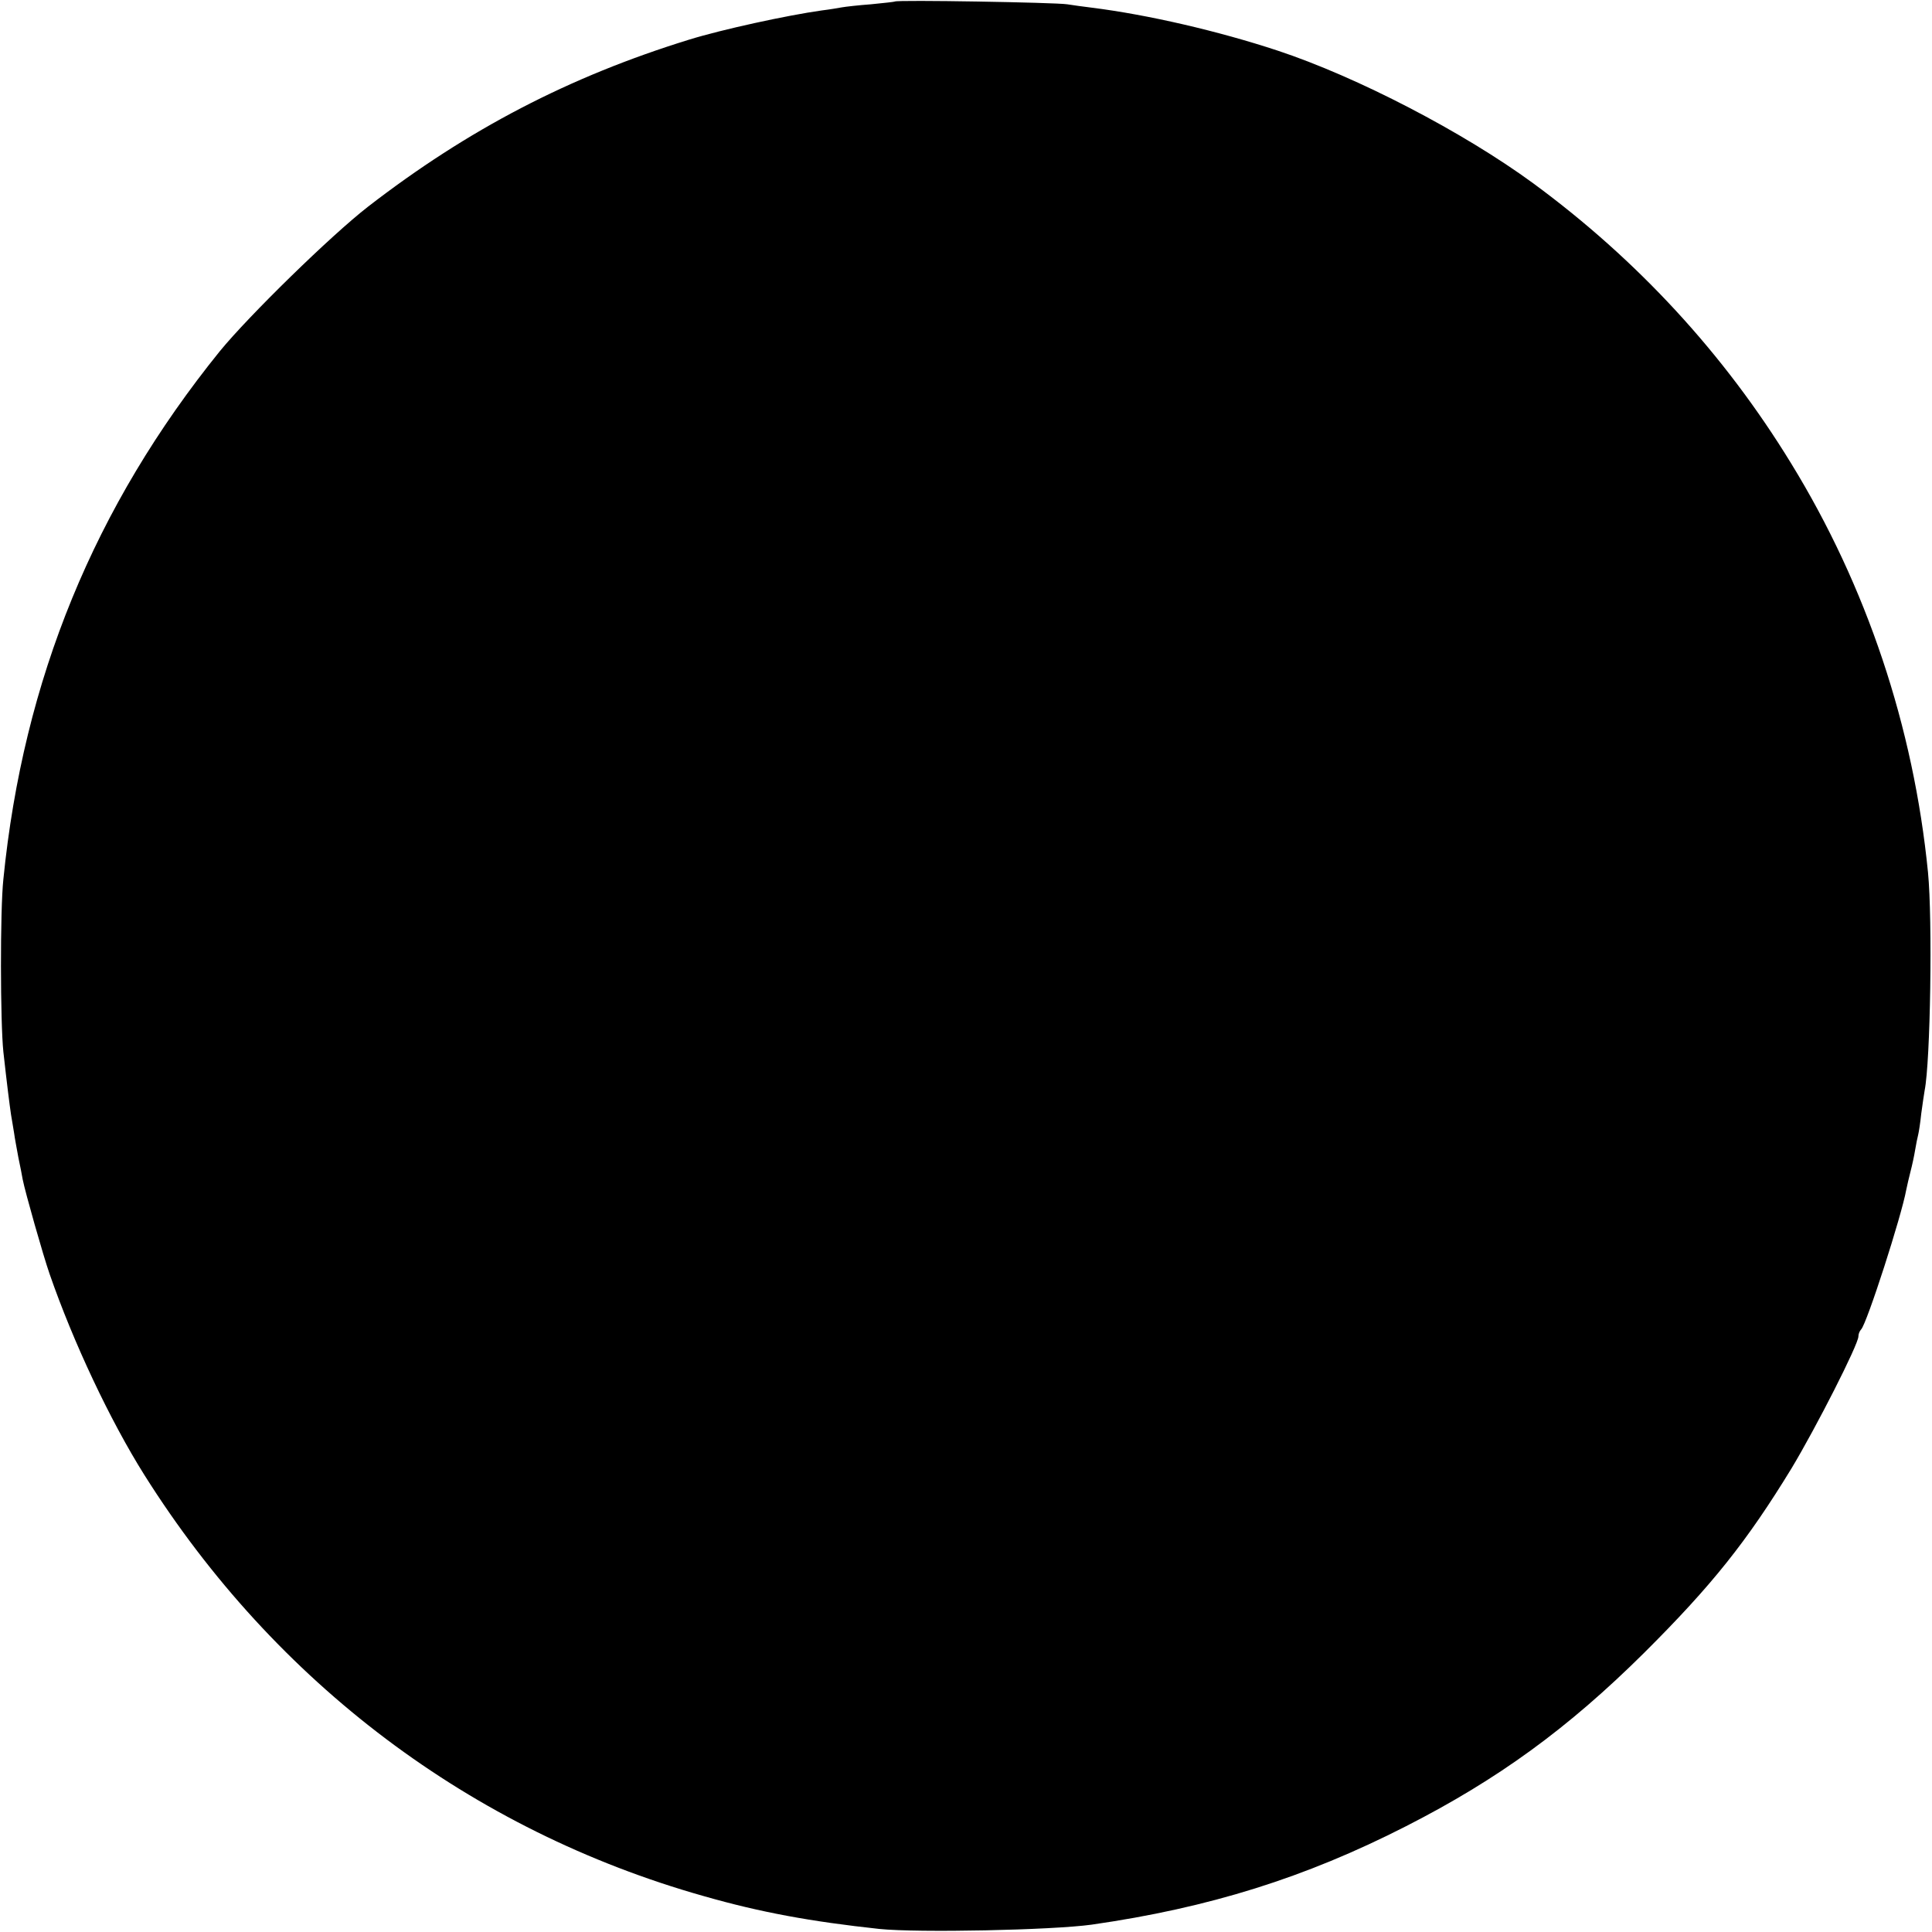 <?xml version="1.0" standalone="no"?>
<!DOCTYPE svg PUBLIC "-//W3C//DTD SVG 20010904//EN"
 "http://www.w3.org/TR/2001/REC-SVG-20010904/DTD/svg10.dtd">
<svg version="1.0" xmlns="http://www.w3.org/2000/svg"
 width="630pt" height="630pt" viewBox="0 0 630 630"
 preserveAspectRatio="xMidYMid meet">
<g transform="translate(0,630) scale(0.1,-0.1)"
fill="#000000" stroke="none">
<path d="M2918 6295 c-1 -1 -37 -5 -78 -9 -41 -3 -84 -8 -95 -10 -11 -2 -40
-7 -65 -10 -114 -16 -325 -62 -432 -95 -392 -121 -722 -293 -1048 -545 -121
-94 -388 -355 -483 -471 -409 -506 -641 -1071 -706 -1722 -11 -103 -10 -468 0
-563 12 -108 20 -171 25 -205 3 -16 7 -43 10 -60 2 -16 9 -52 14 -80 6 -27 12
-60 14 -71 8 -41 67 -249 88 -309 77 -222 197 -477 309 -655 427 -678 1066
-1159 1824 -1373 185 -53 350 -83 572 -107 127 -13 563 -4 693 14 383 55 696
153 1025 321 300 153 528 319 776 565 221 220 335 363 481 602 80 133 218 404
218 430 0 8 4 18 9 23 19 20 132 371 147 455 3 14 9 41 14 60 5 19 12 51 15
70 3 19 8 42 10 50 2 8 7 39 10 69 4 30 9 63 11 75 19 95 26 557 11 711 -47
475 -200 933 -447 1335 -218 356 -500 662 -840 912 -228 167 -574 347 -834
433 -194 64 -423 117 -606 140 -25 3 -61 8 -80 11 -37 6 -556 15 -562 9z"/>
</g>
</svg>
